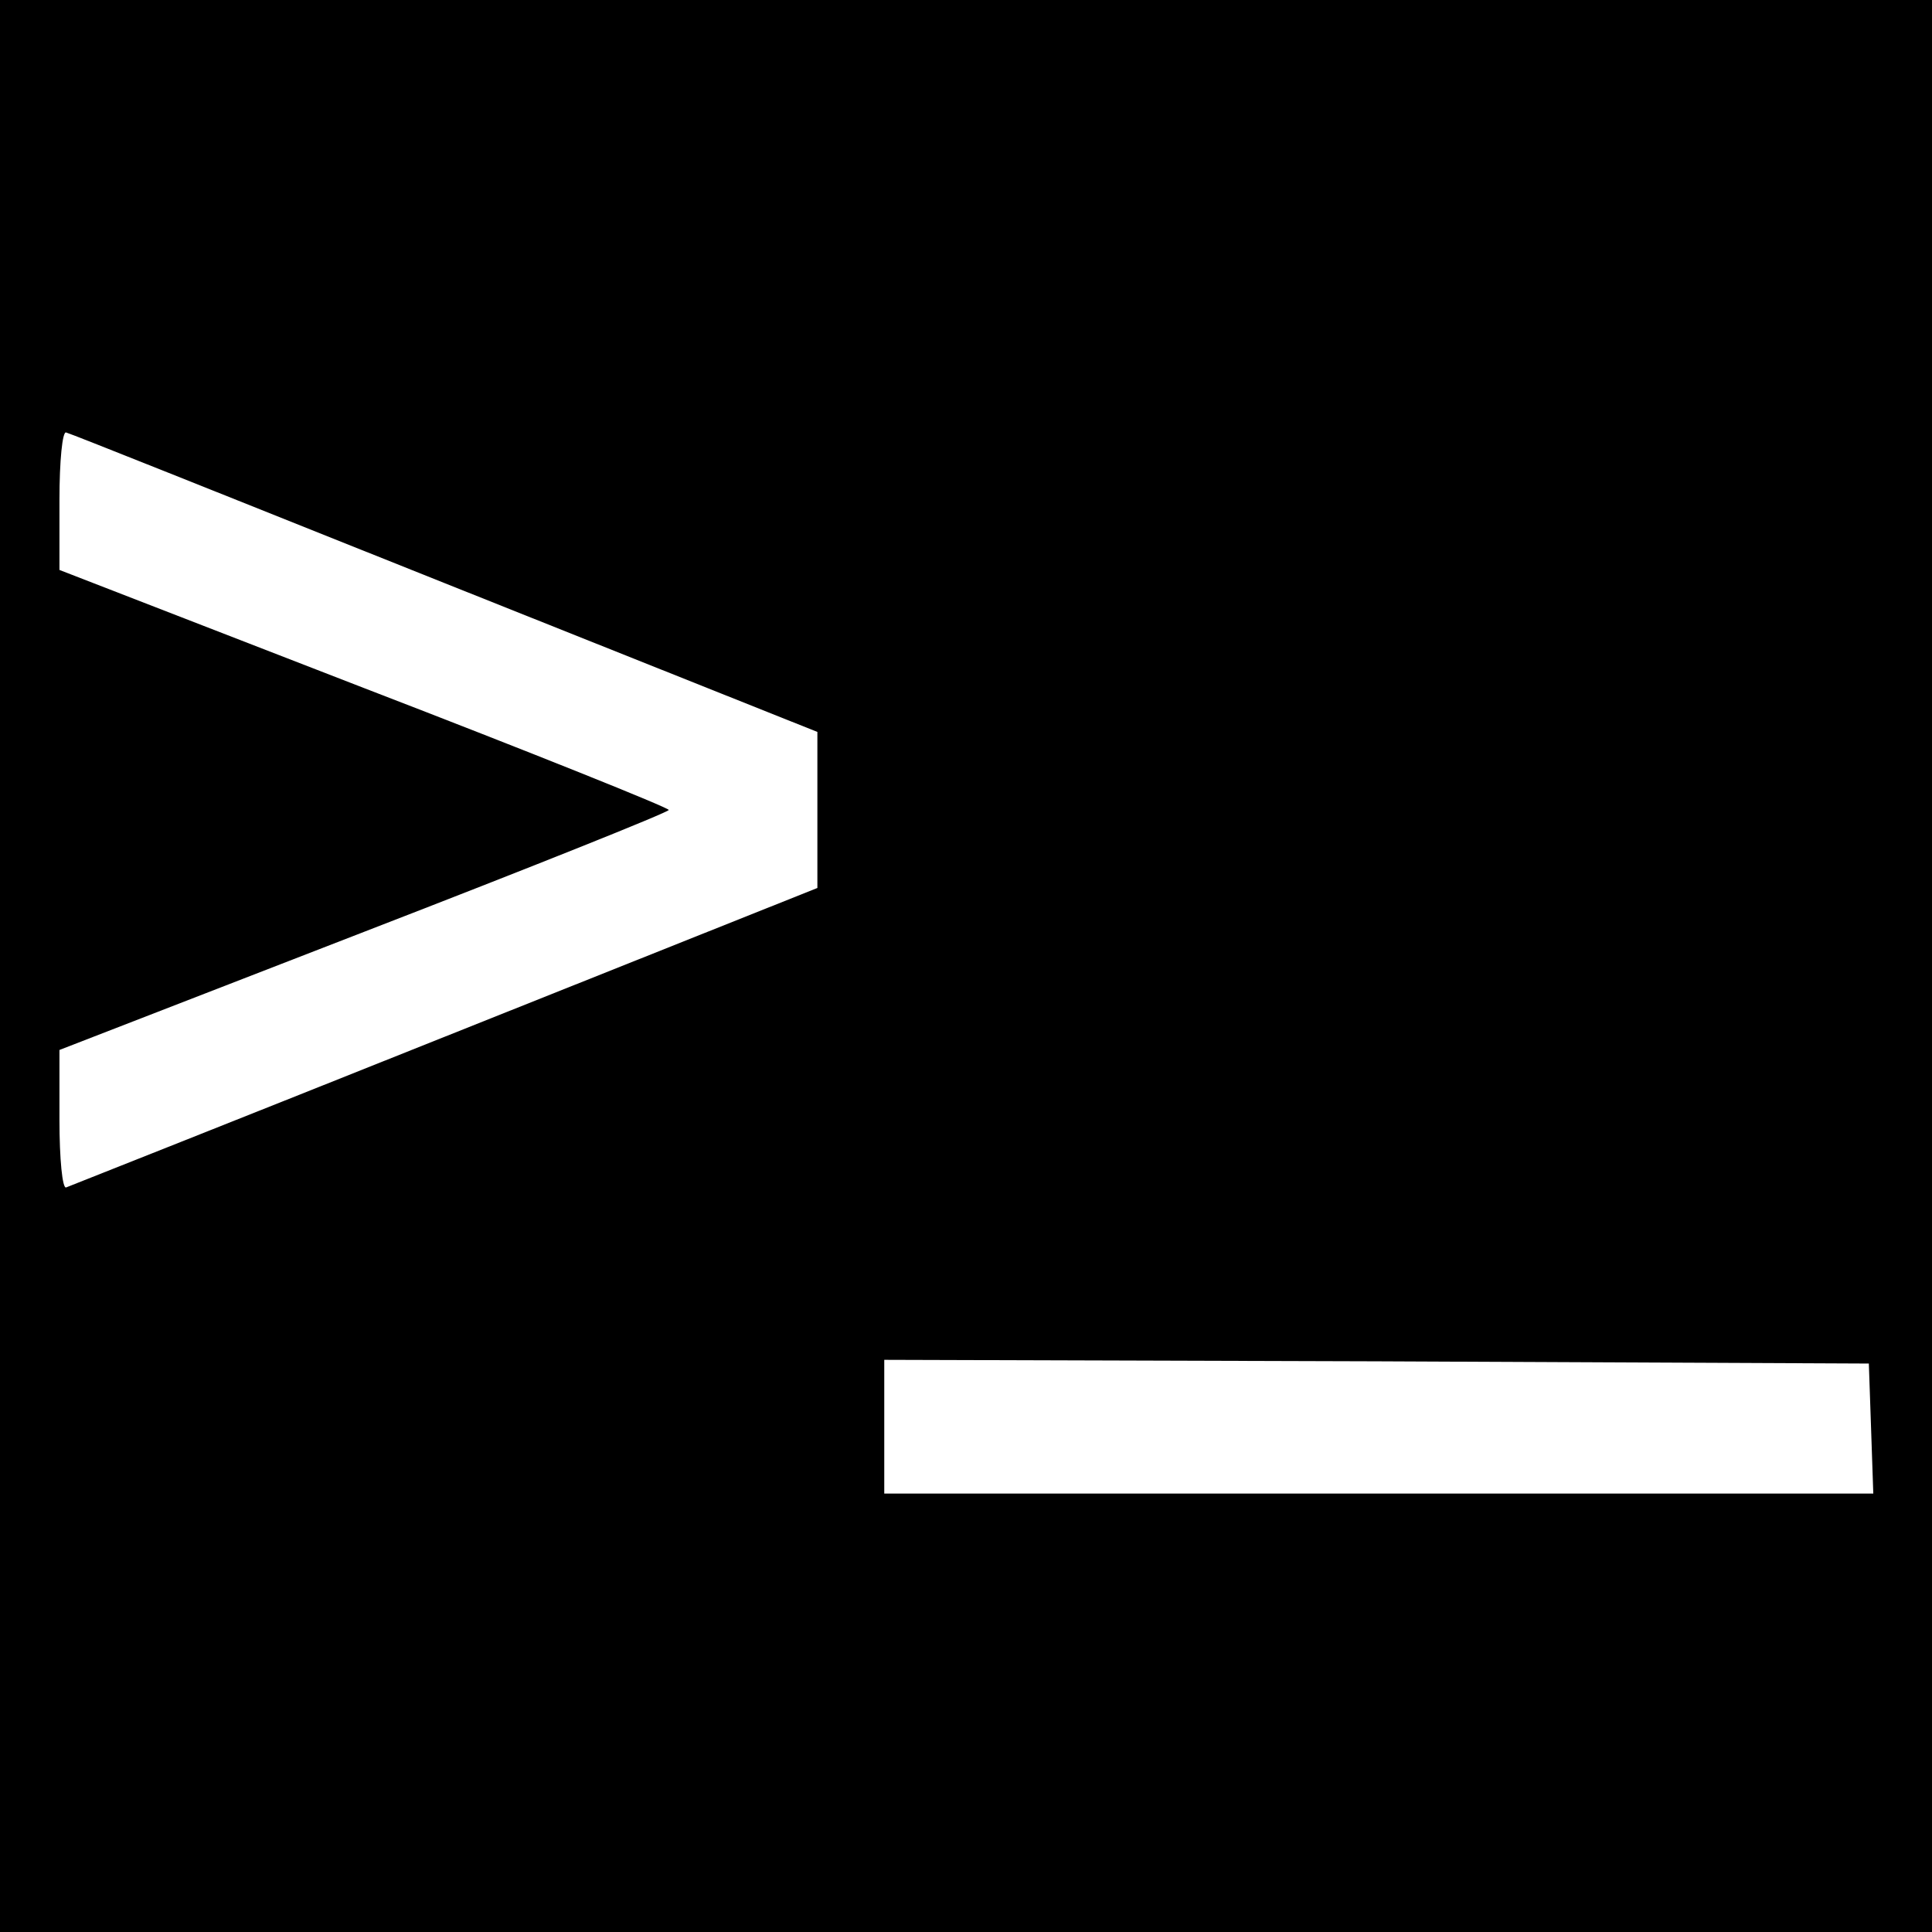 <?xml version="1.0" standalone="no"?>
<!DOCTYPE svg PUBLIC "-//W3C//DTD SVG 20010904//EN"
 "http://www.w3.org/TR/2001/REC-SVG-20010904/DTD/svg10.dtd">
<svg version="1.0" xmlns="http://www.w3.org/2000/svg"
 width="260pt" height="260pt" viewBox="0 0 260 260"
 preserveAspectRatio="xMidYMid meet">
<g transform="translate(0,260) scale(0.1,-0.1)"
fill="#000000" stroke="none">
<path d="M0 1300 l0 -1300 1300 0 1300 0 0 1300 0 1300 -1300 0 -1300 0 0
-1300z m599 515 l501 -200 0 -105 0 -105 -501 -200 c-275 -110 -505 -201 -510
-203 -5 -2 -9 38 -9 91 l0 94 410 159 c225 87 410 161 410 164 0 3 -184 77
-410 164 l-410 159 0 94 c0 53 4 93 9 91 5 -1 235 -93 510 -203z m1919 -1137
l3 -88 -666 0 -665 0 0 90 0 90 663 -2 662 -3 3 -87z"/>
</g>
</svg>
